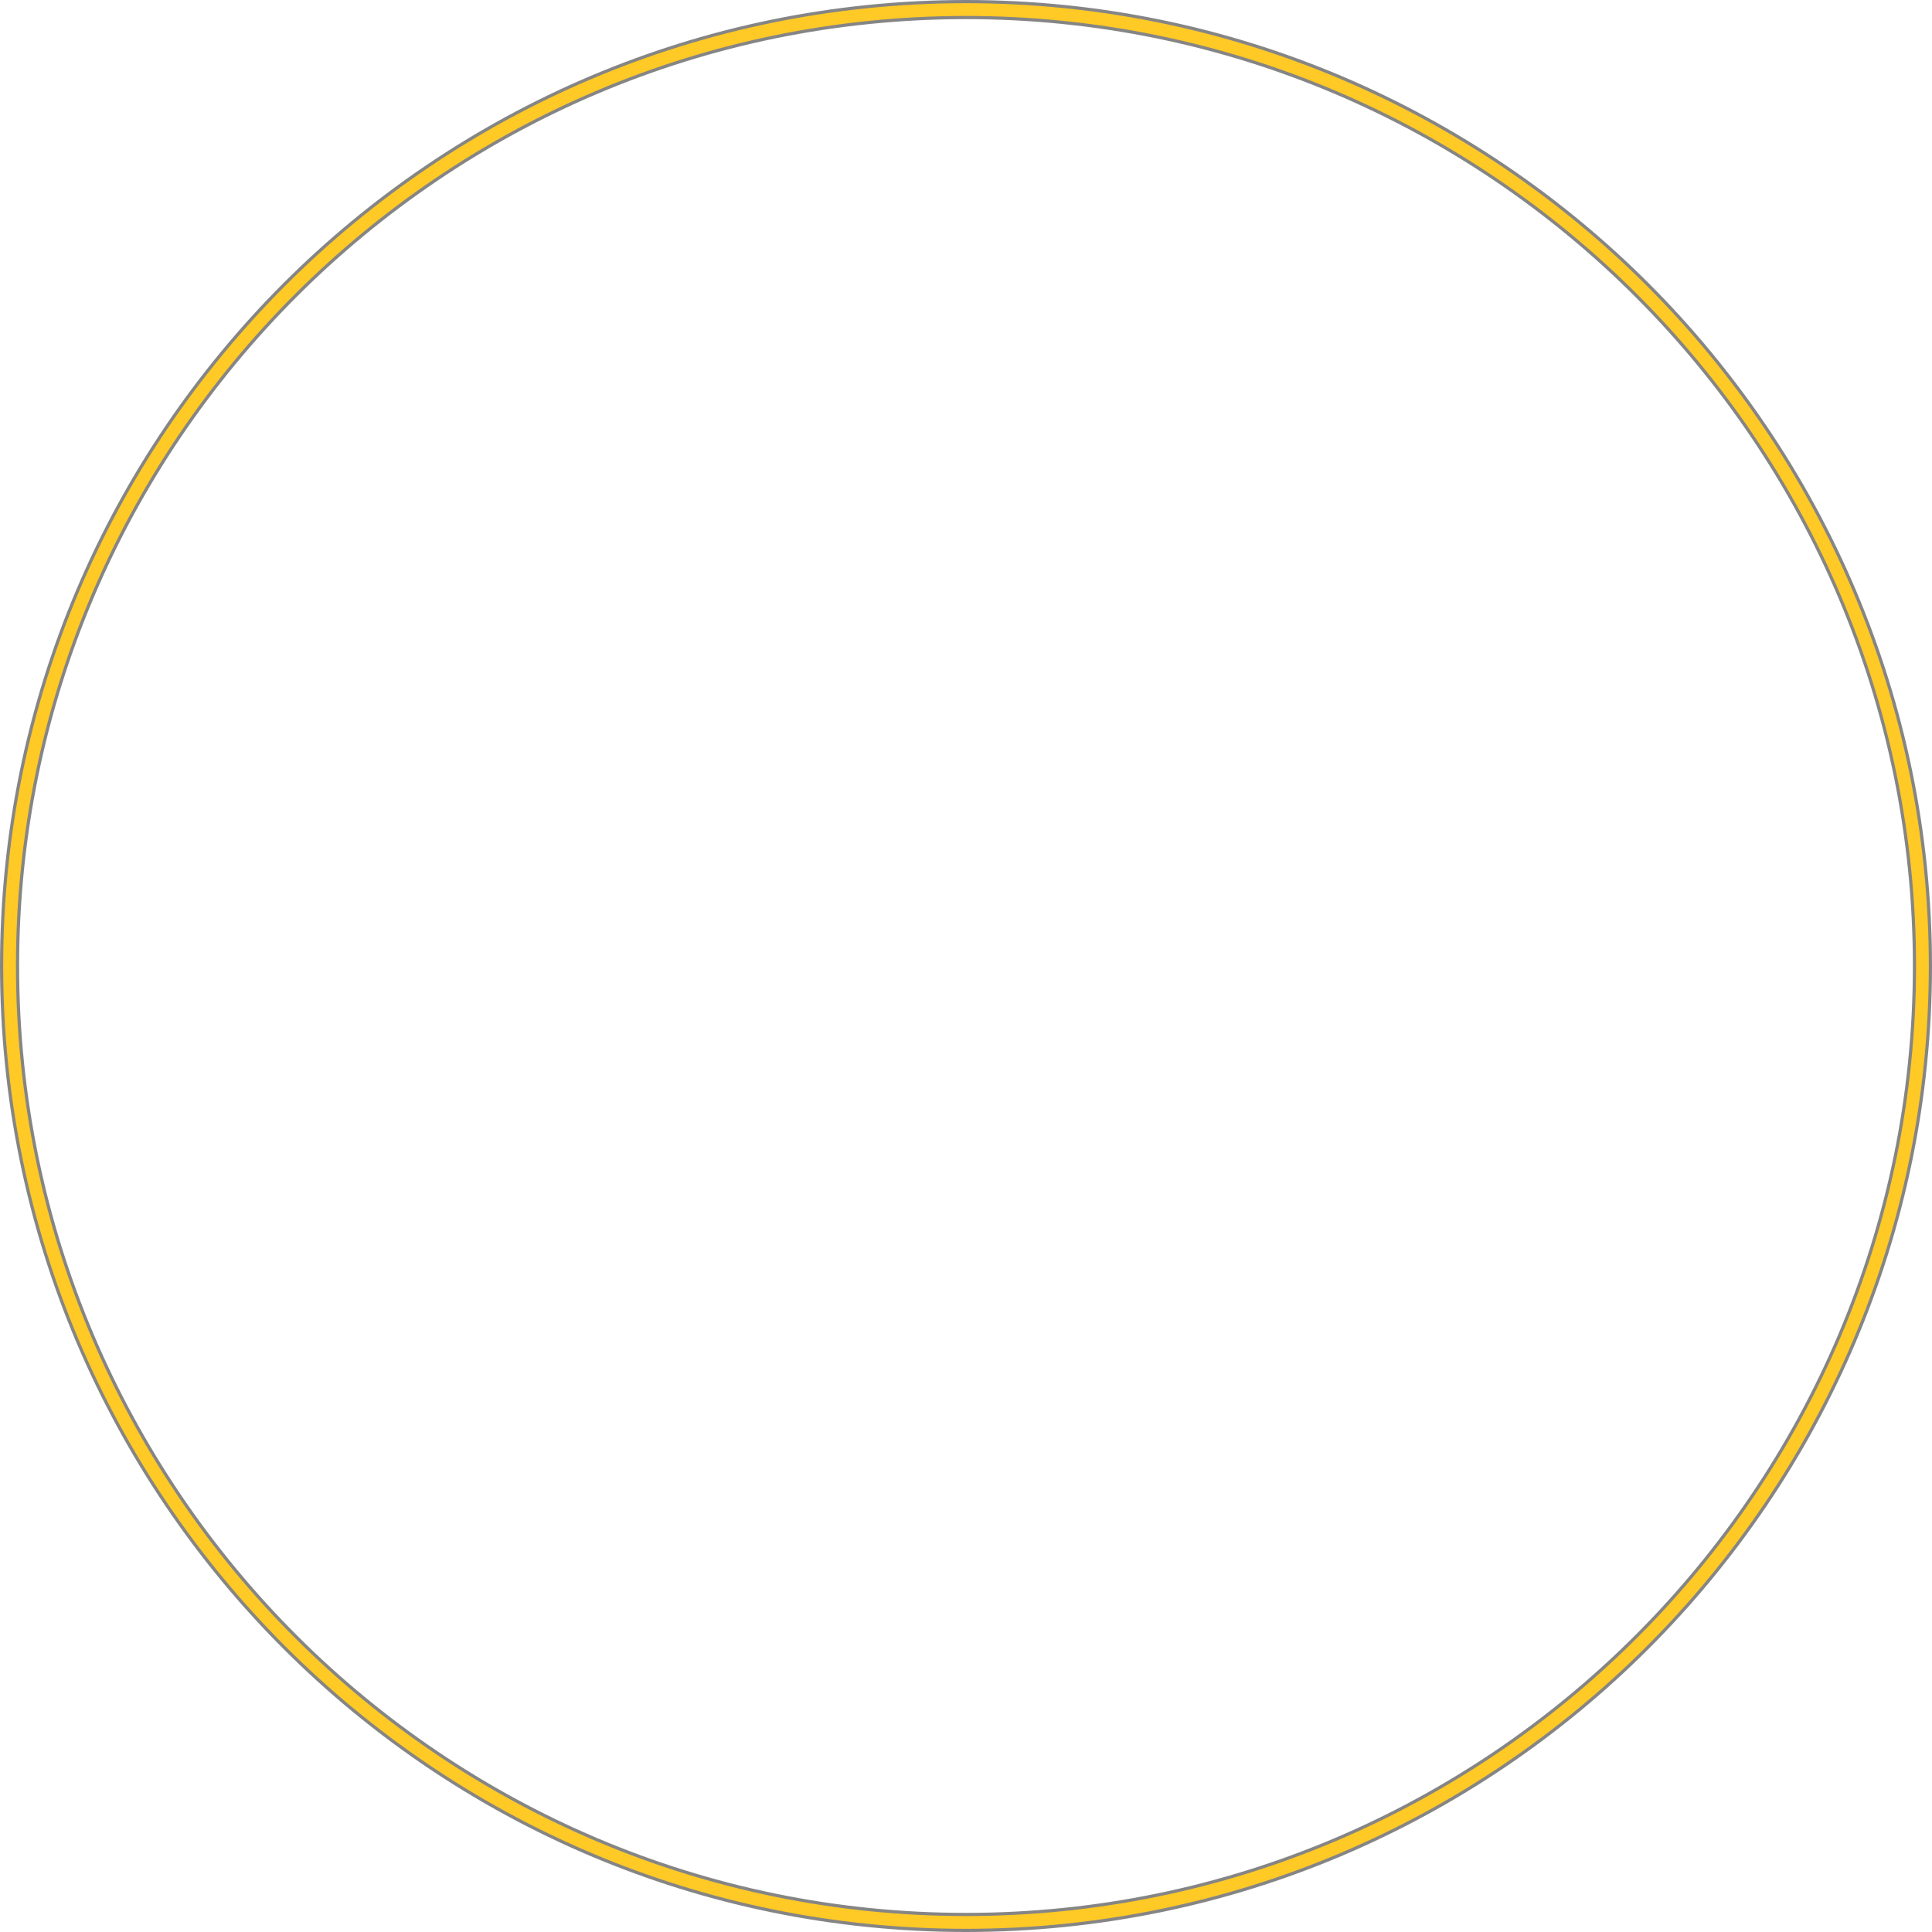 <?xml version="1.0" encoding="utf-8"?>
<!-- Generator: Adobe Illustrator 28.2.0, SVG Export Plug-In . SVG Version: 6.00 Build 0)  -->
<svg version="1.1" id="Layer_1" xmlns="http://www.w3.org/2000/svg" xmlns:xlink="http://www.w3.org/1999/xlink" x="0px" y="0px"
	 viewBox="0 0 303 303" style="enable-background:new 0 0 303 303;" xml:space="preserve">
<style type="text/css">
	.st0{fill:#FFC926;stroke:#858585;stroke-width:0.5;stroke-miterlimit:10;}
</style>
<g>
	<path class="st0" d="M151.5,302.75C68.1,302.75,0.25,234.9,0.25,151.5S68.1,0.25,151.5,0.25S302.75,68.1,302.75,151.5
		S234.9,302.75,151.5,302.75z M151.5,2.75C69.48,2.75,2.75,69.48,2.75,151.5c0,82.02,66.73,148.75,148.75,148.75
		c82.02,0,148.75-66.73,148.75-148.75C300.25,69.48,233.52,2.75,151.5,2.75z"/>
</g>
</svg>
